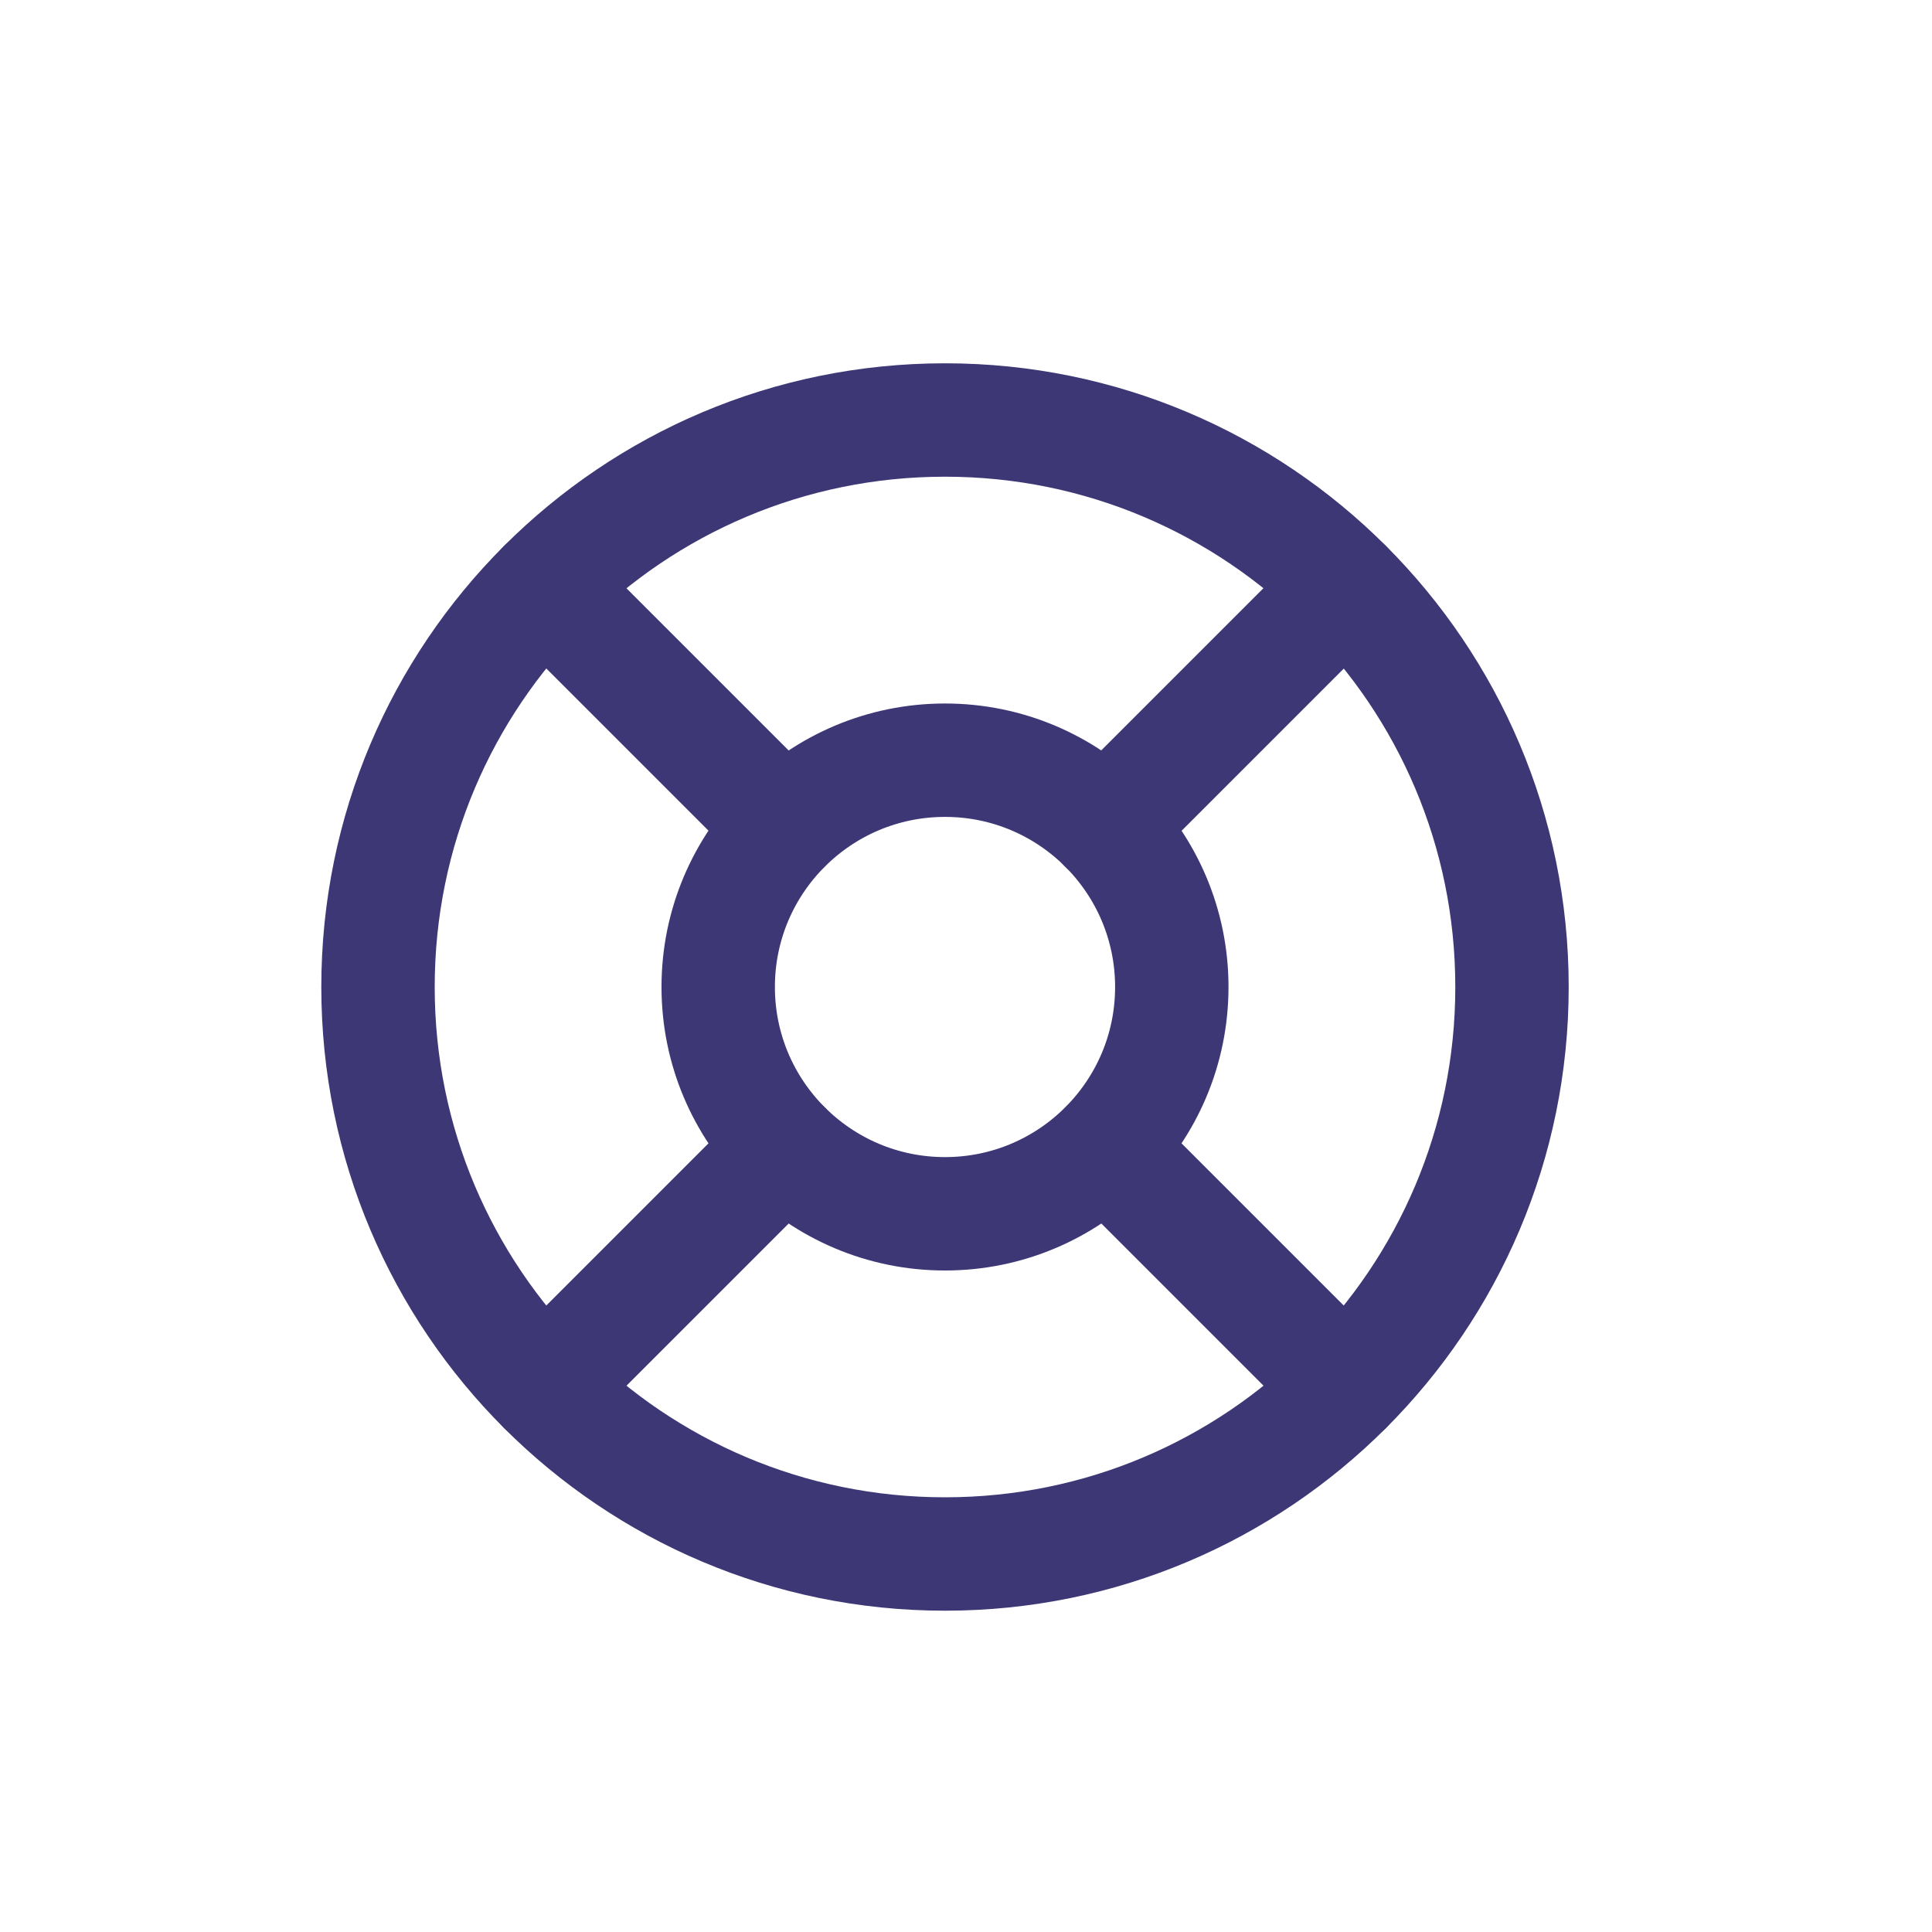 <svg width="46" height="46" viewBox="0 0 46 46" fill="none" xmlns="http://www.w3.org/2000/svg">
<path d="M22.5 37C29.956 37 36 30.956 36 23.5C36 16.044 29.956 10 22.5 10C15.044 10 9 16.044 9 23.5C9 30.956 15.044 37 22.5 37Z" stroke="#3d3776" stroke-width="2.7" stroke-linecap="round" stroke-linejoin="round"/>
<path d="M22.5 28.9C25.482 28.9 27.9 26.482 27.9 23.5C27.9 20.518 25.482 18.1 22.5 18.1C19.518 18.1 17.1 20.518 17.1 23.5C17.1 26.482 19.518 28.9 22.5 28.9Z" stroke="#3d3776" stroke-width="2.7" stroke-linecap="round" stroke-linejoin="round"/>
<path d="M26.32 27.32L32.044 33.044" stroke="#3d3776" stroke-width="2.7" stroke-linecap="round" stroke-linejoin="round"/>
<path d="M12.956 33.044L18.68 27.32" stroke="#3d3776" stroke-width="2.7" stroke-linecap="round" stroke-linejoin="round"/>
<path d="M26.32 19.68L32.044 13.956" stroke="#3d3776" stroke-width="2.7" stroke-linecap="round" stroke-linejoin="round"/>
<path d="M26.32 19.68L31.086 14.914" stroke="#3d3776" stroke-width="2.7" stroke-linecap="round" stroke-linejoin="round"/>
<path d="M12.956 13.956L18.68 19.68" stroke="#3d3776" stroke-width="2.7" stroke-linecap="round" stroke-linejoin="round"/>
</svg>
